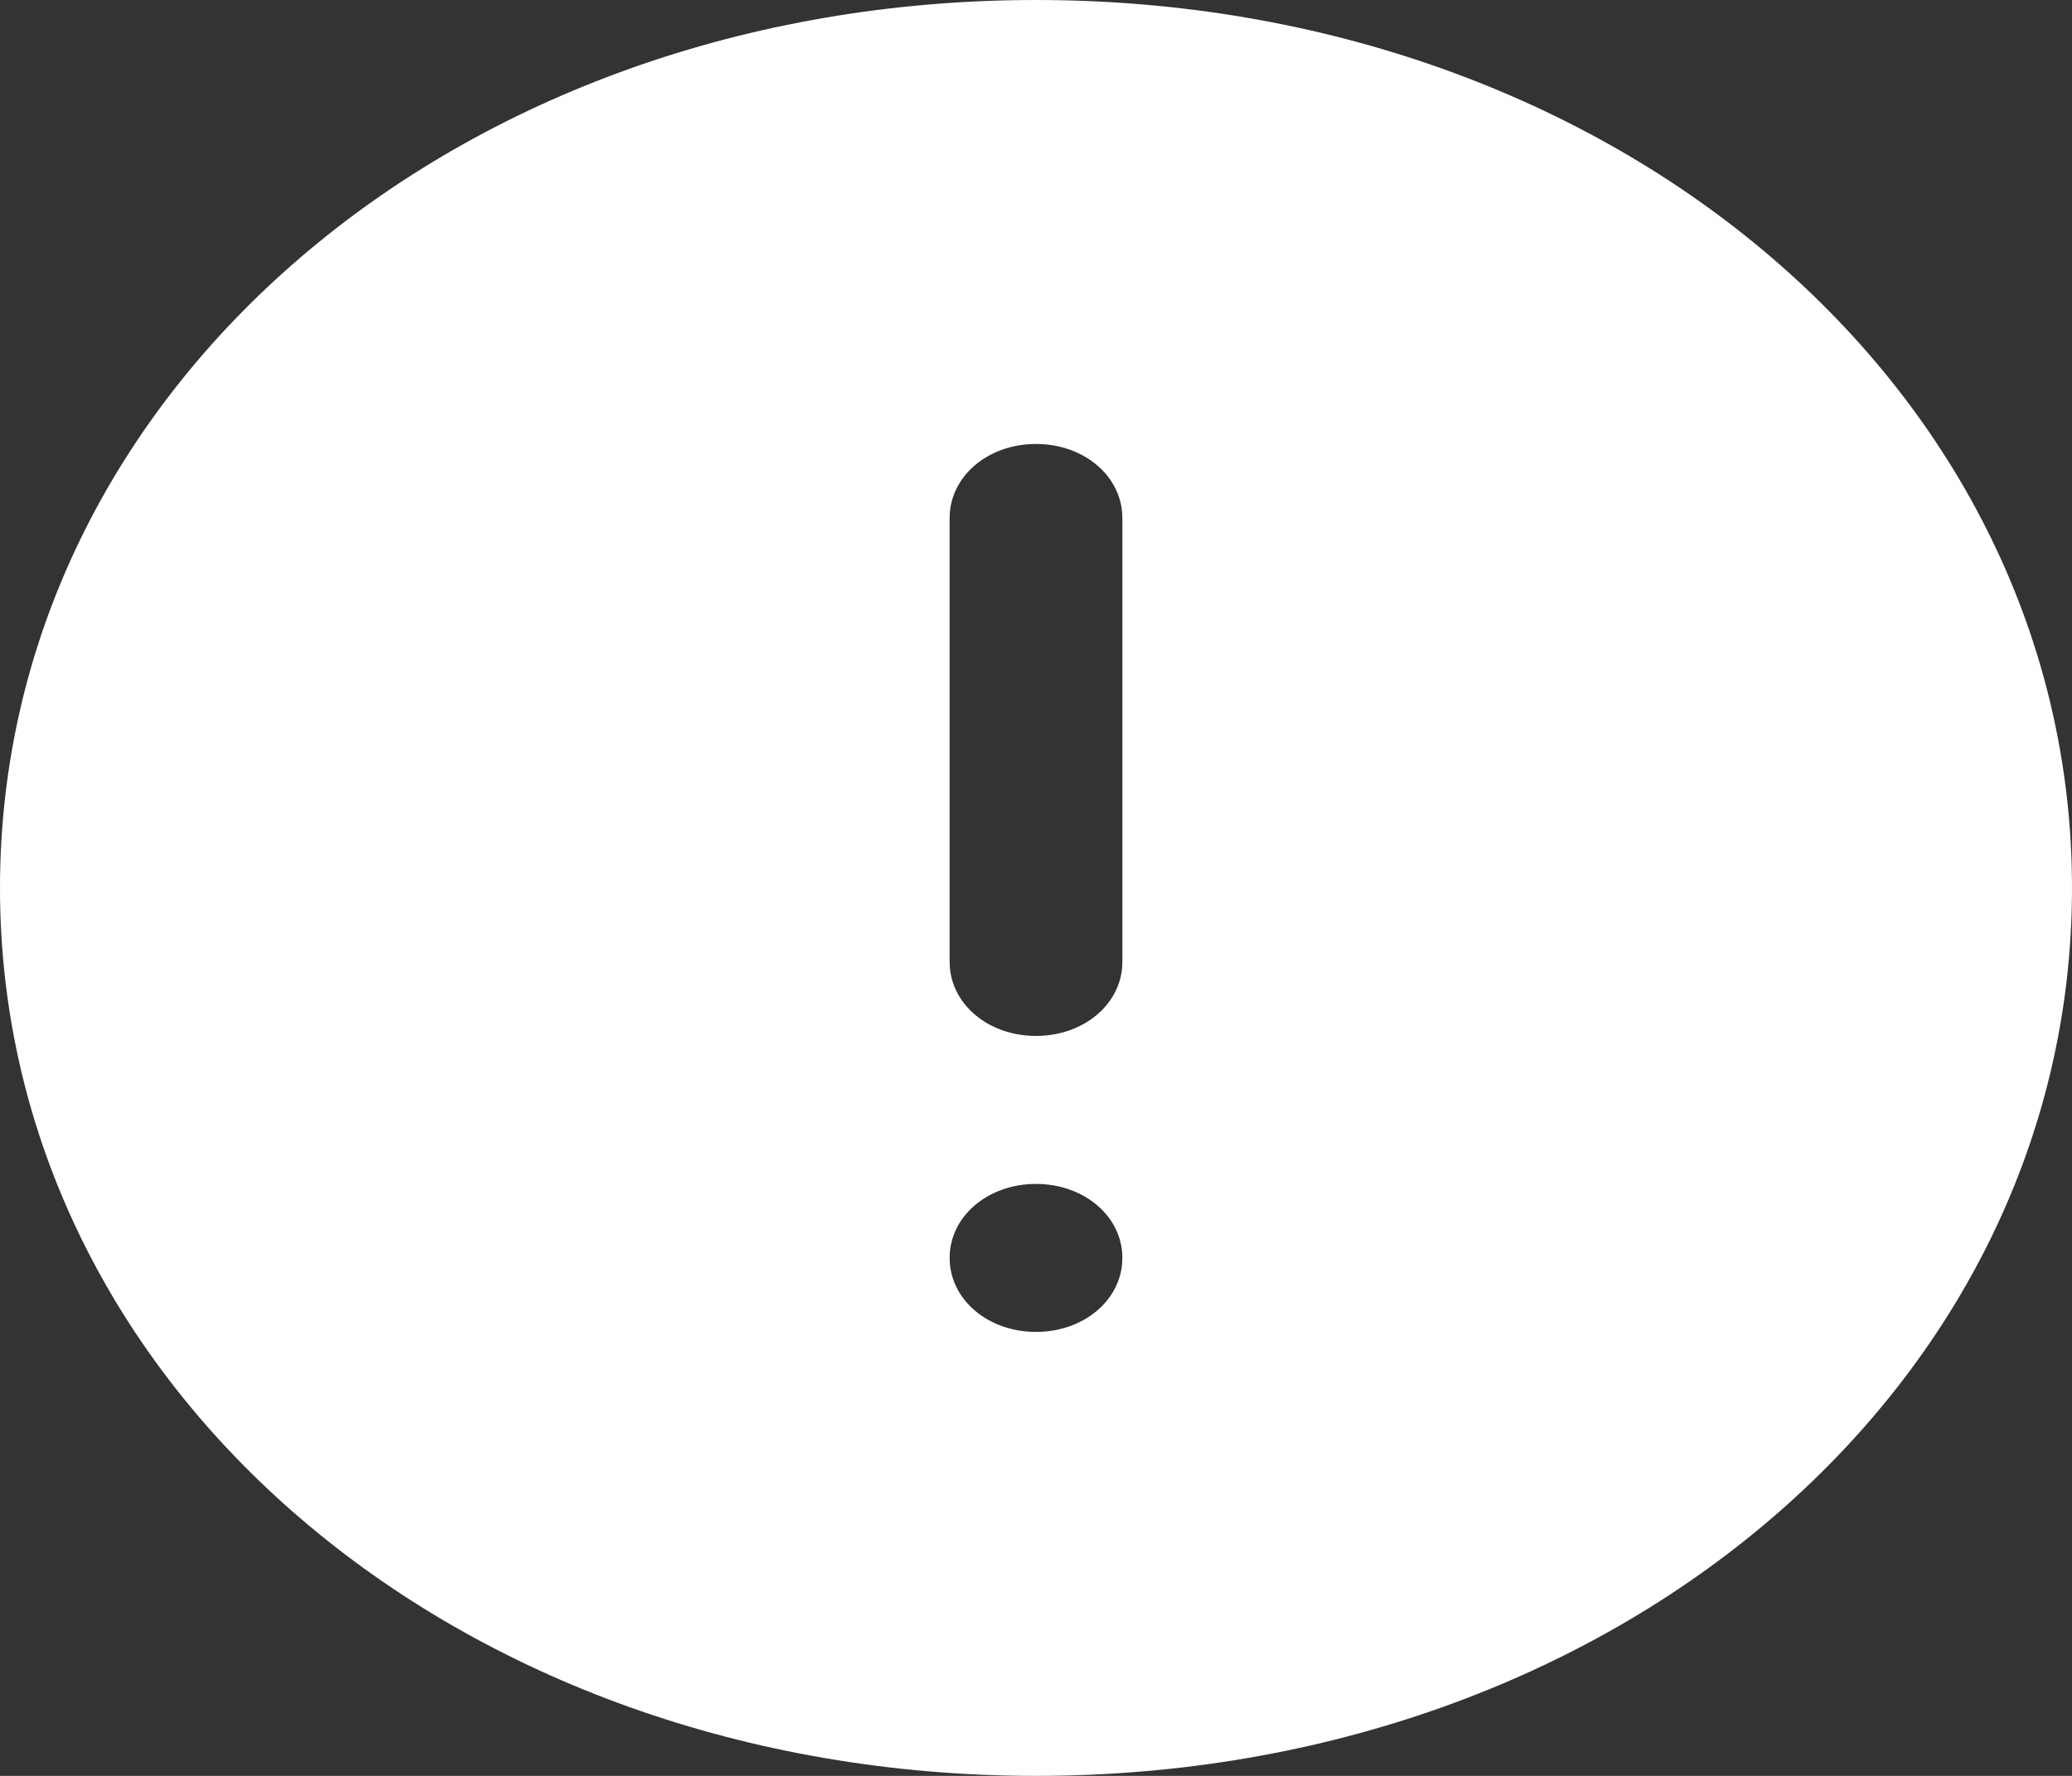 ﻿<?xml version="1.0" encoding="utf-8"?>
<svg version="1.1" xmlns:xlink="http://www.w3.org/1999/xlink" width="28px" height="24px" xmlns="http://www.w3.org/2000/svg">
  <rect width="100%" height="100%" fill="#333333" stroke="none"/>
  <g transform="matrix(1 0 0 1 -513 -352 )">
    <path d="M 14 0  C 21.84 0  28 5.28  28 12  C 28 18.72  21.84 24  14 24  C 6.16 24  0 18.72  0 12  C 0 5.28  6.16 0  14 0  Z M 12.833 13  C 12.833 13.56  13.347 14  14 14  C 14.653 14  15.167 13.56  15.167 13  L 15.167 7  C 15.167 6.44  14.653 6  14 6  C 13.347 6  12.833 6.44  12.833 7  L 12.833 13  Z M 14 16  C 13.347 16  12.833 16.44  12.833 17  C 12.833 17.56  13.347 18  14 18  C 14.653 18  15.167 17.56  15.167 17  C 15.167 16.44  14.653 16  14 16  Z " fill-rule="nonzero" fill="#ffffff" stroke="none" transform="matrix(1 0 0 1 513 352 )" />
  </g>
</svg>